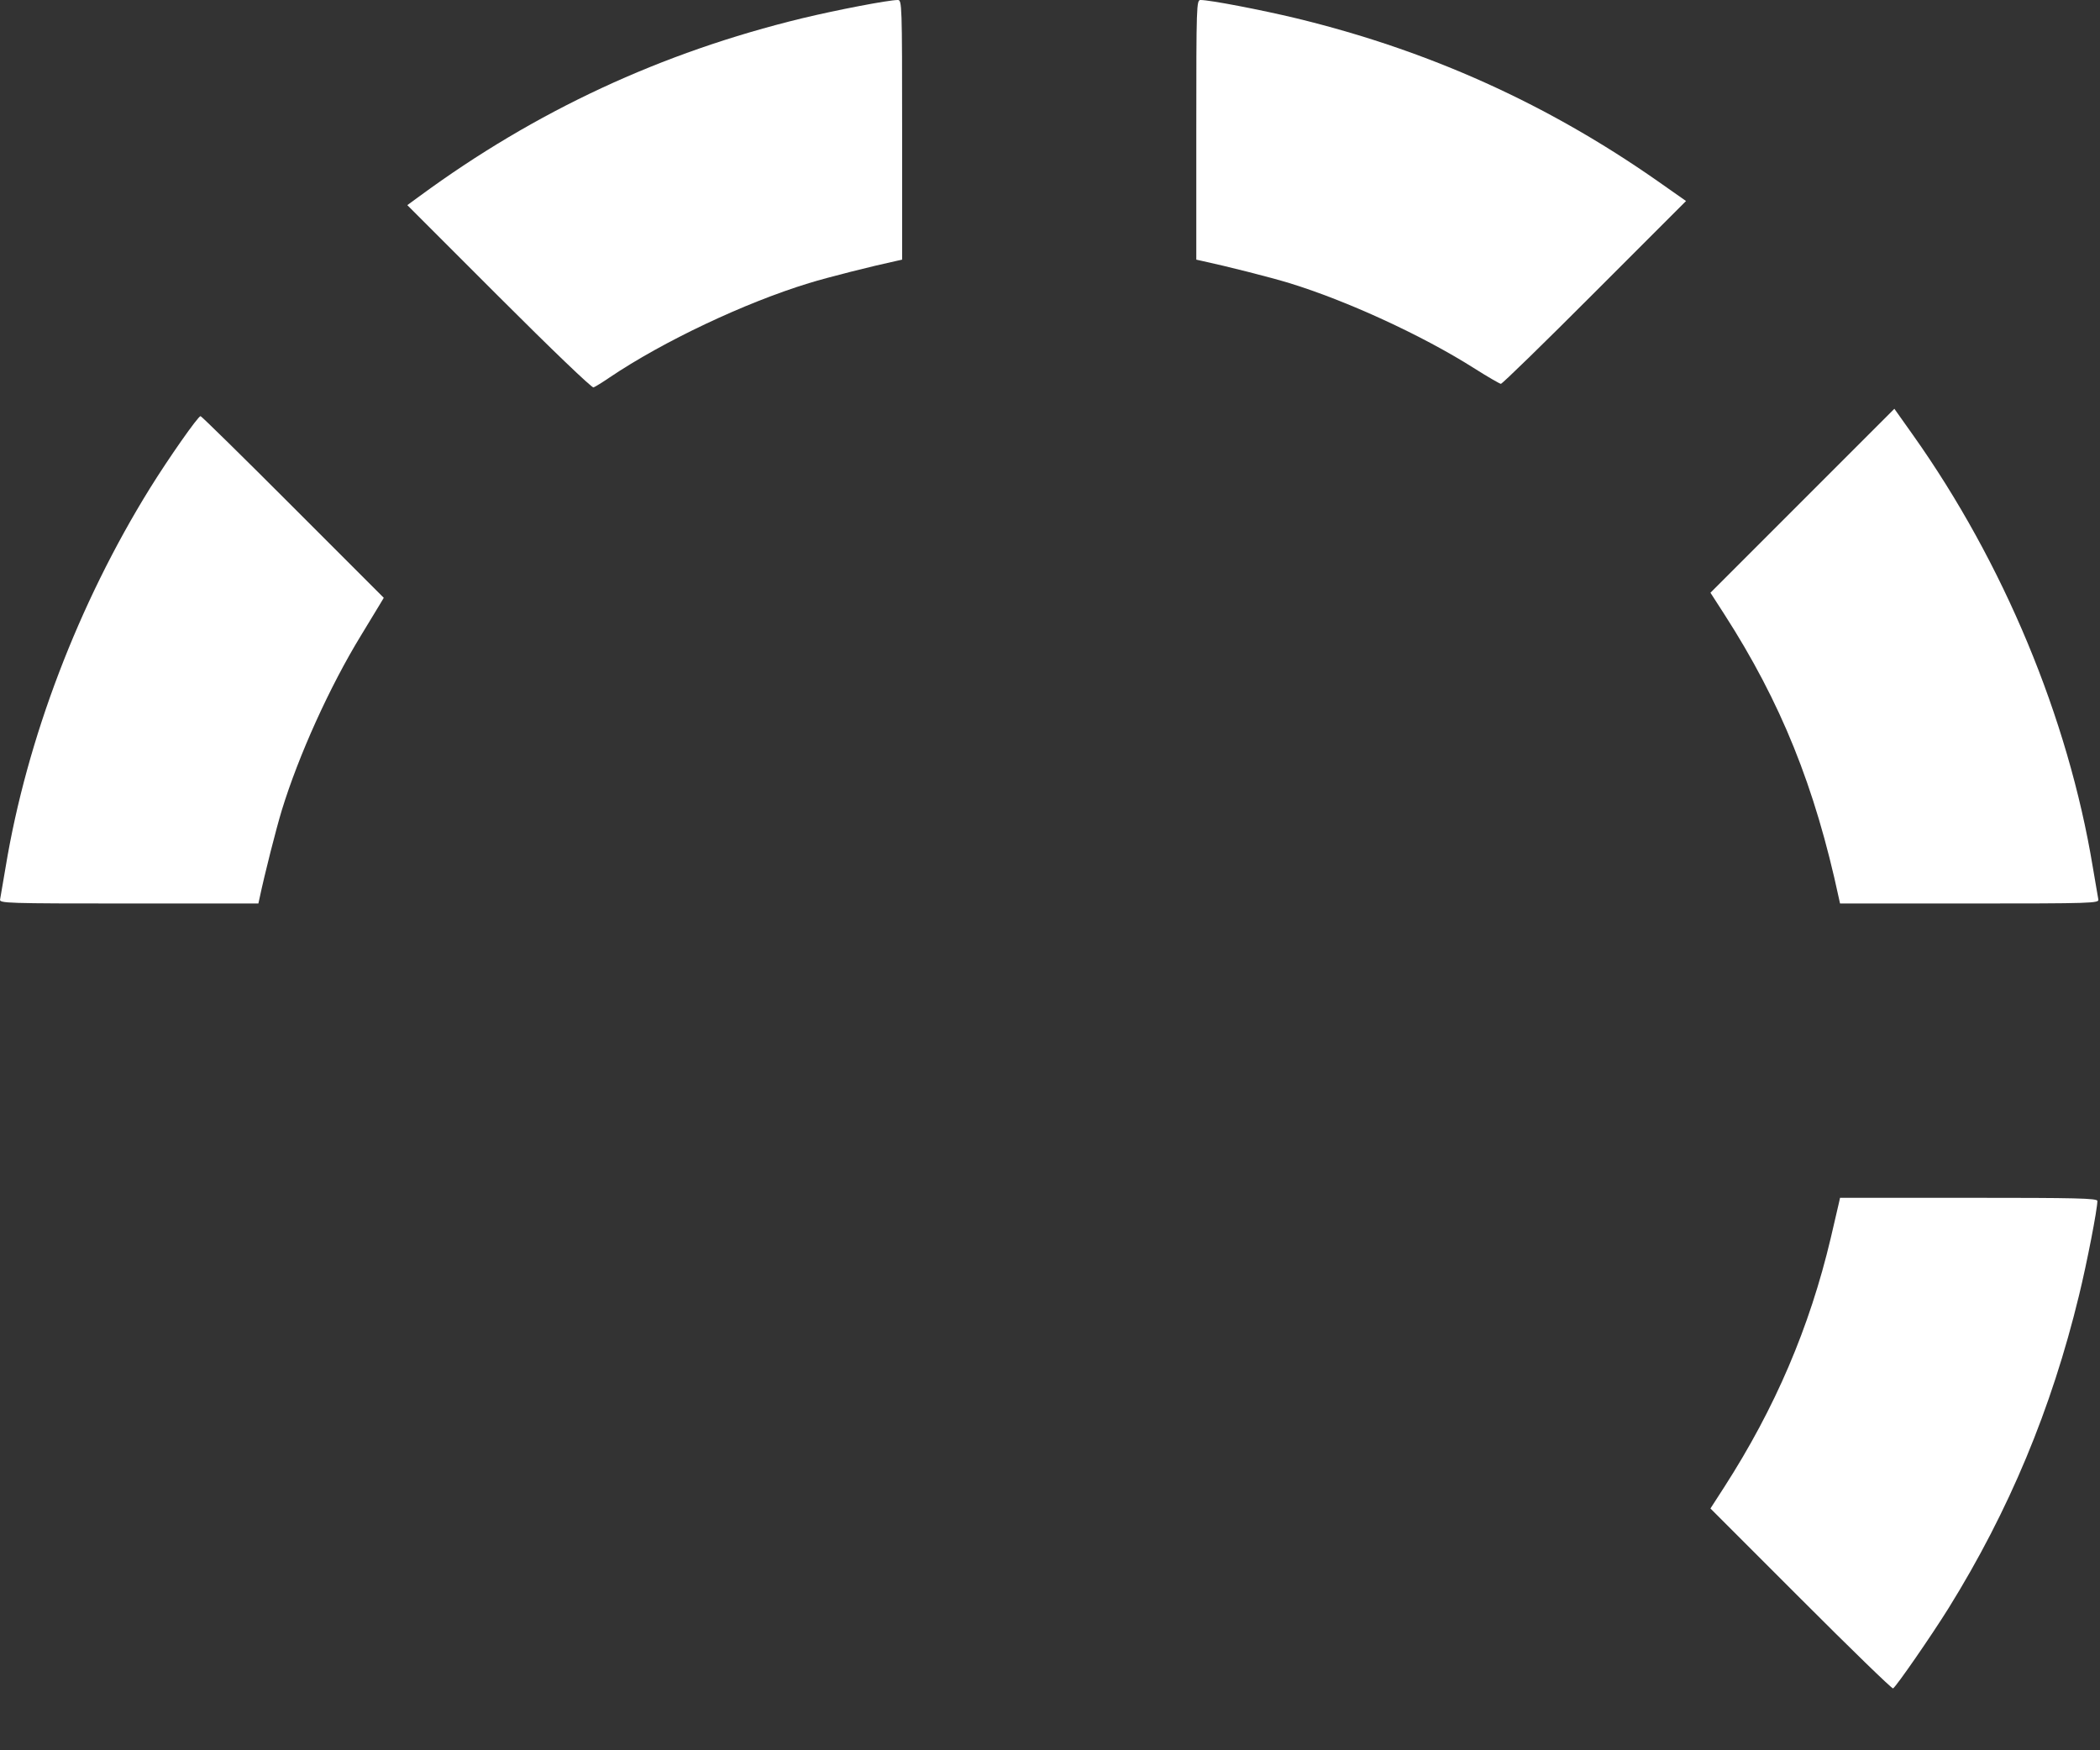 <?xml version="1.0" encoding="UTF-8"?>
<svg width="24px" height="20px" viewBox="0 0 24 20" version="1.1" xmlns="http://www.w3.org/2000/svg" xmlns:xlink="http://www.w3.org/1999/xlink">
    <rect x="0" y="0" width="24" height="20" fill="#333333" stroke="none"/>
    <!-- Generator: Sketch 41.2 (35397) - http://www.bohemiancoding.com/sketch -->
    <title>Page 1</title>
    <desc>Created with Sketch.</desc>
    <defs></defs>
    <g id="3.-Объекты" stroke="none" stroke-width="1" fill="none" fill-rule="evenodd">
        <g id="Объекты-[Desktop-1600]" transform="translate(-1426, -600)" fill="#FFFFFF">
            <g id="Page-1" transform="translate(1426, 600)">
                <path d="M20.582,18.271 L19.548,17.237 L19.706,16.992 C20.287,16.089 20.681,15.169 20.923,14.146 C20.967,13.958 21.009,13.778 21.016,13.746 L21.029,13.687 L22.499,13.687 C23.727,13.687 23.97,13.692 23.97,13.723 C23.97,13.817 23.852,14.426 23.76,14.803 C23.446,16.099 22.961,17.262 22.27,18.375 C22.077,18.685 21.673,19.27 21.635,19.293 C21.624,19.3 21.15,18.84 20.582,18.271" id="Fill-1"></path>
                <path d="M0.001,10.278 C0.006,10.253 0.035,10.084 0.065,9.904 C0.307,8.443 0.896,6.899 1.712,5.582 C1.932,5.228 2.264,4.755 2.292,4.755 C2.302,4.755 2.778,5.222 3.348,5.793 L4.386,6.831 L4.343,6.903 C4.319,6.942 4.221,7.105 4.124,7.264 C3.768,7.846 3.412,8.633 3.22,9.26 C3.155,9.475 3.027,9.977 2.966,10.265 L2.953,10.324 L1.472,10.324 C0.075,10.324 -0.009,10.321 0.001,10.278" id="Fill-3"></path>
                <path d="M21.016,10.265 C20.743,8.99 20.354,8.025 19.706,7.018 L19.548,6.773 L20.599,5.722 L21.65,4.671 L21.862,4.97 C22.897,6.429 23.635,8.2 23.917,9.904 C23.947,10.084 23.976,10.253 23.981,10.278 C23.991,10.321 23.907,10.324 22.51,10.324 L21.029,10.324 L21.016,10.265 Z" id="Fill-5"></path>
                <path d="M5.703,3.392 L4.655,2.344 L4.796,2.241 C6.122,1.267 7.557,0.6 9.167,0.209 C9.566,0.113 10.154,8.40630469e-06 10.261,8.40630469e-06 C10.308,8.40630469e-06 10.31,0.052 10.31,1.484 L10.31,2.967 L10.251,2.98 C9.963,3.042 9.46,3.169 9.246,3.235 C8.512,3.459 7.578,3.901 6.967,4.313 C6.885,4.369 6.802,4.42 6.783,4.427 C6.765,4.435 6.296,3.985 5.703,3.392 Z" id="Fill-7"></path>
                <path d="M16.838,4.202 C16.251,3.831 15.392,3.436 14.736,3.235 C14.521,3.169 14.019,3.042 13.731,2.98 L13.672,2.967 L13.672,1.484 C13.672,0.052 13.674,1.47110333e-05 13.721,1.47110333e-05 C13.828,1.47110333e-05 14.416,0.113 14.815,0.209 C16.332,0.577 17.681,1.185 18.947,2.071 L19.269,2.297 L18.224,3.342 C17.65,3.917 17.168,4.387 17.153,4.386 C17.139,4.385 16.997,4.303 16.838,4.202" id="Fill-9"></path>
            </g>
        </g>
    </g>
</svg>